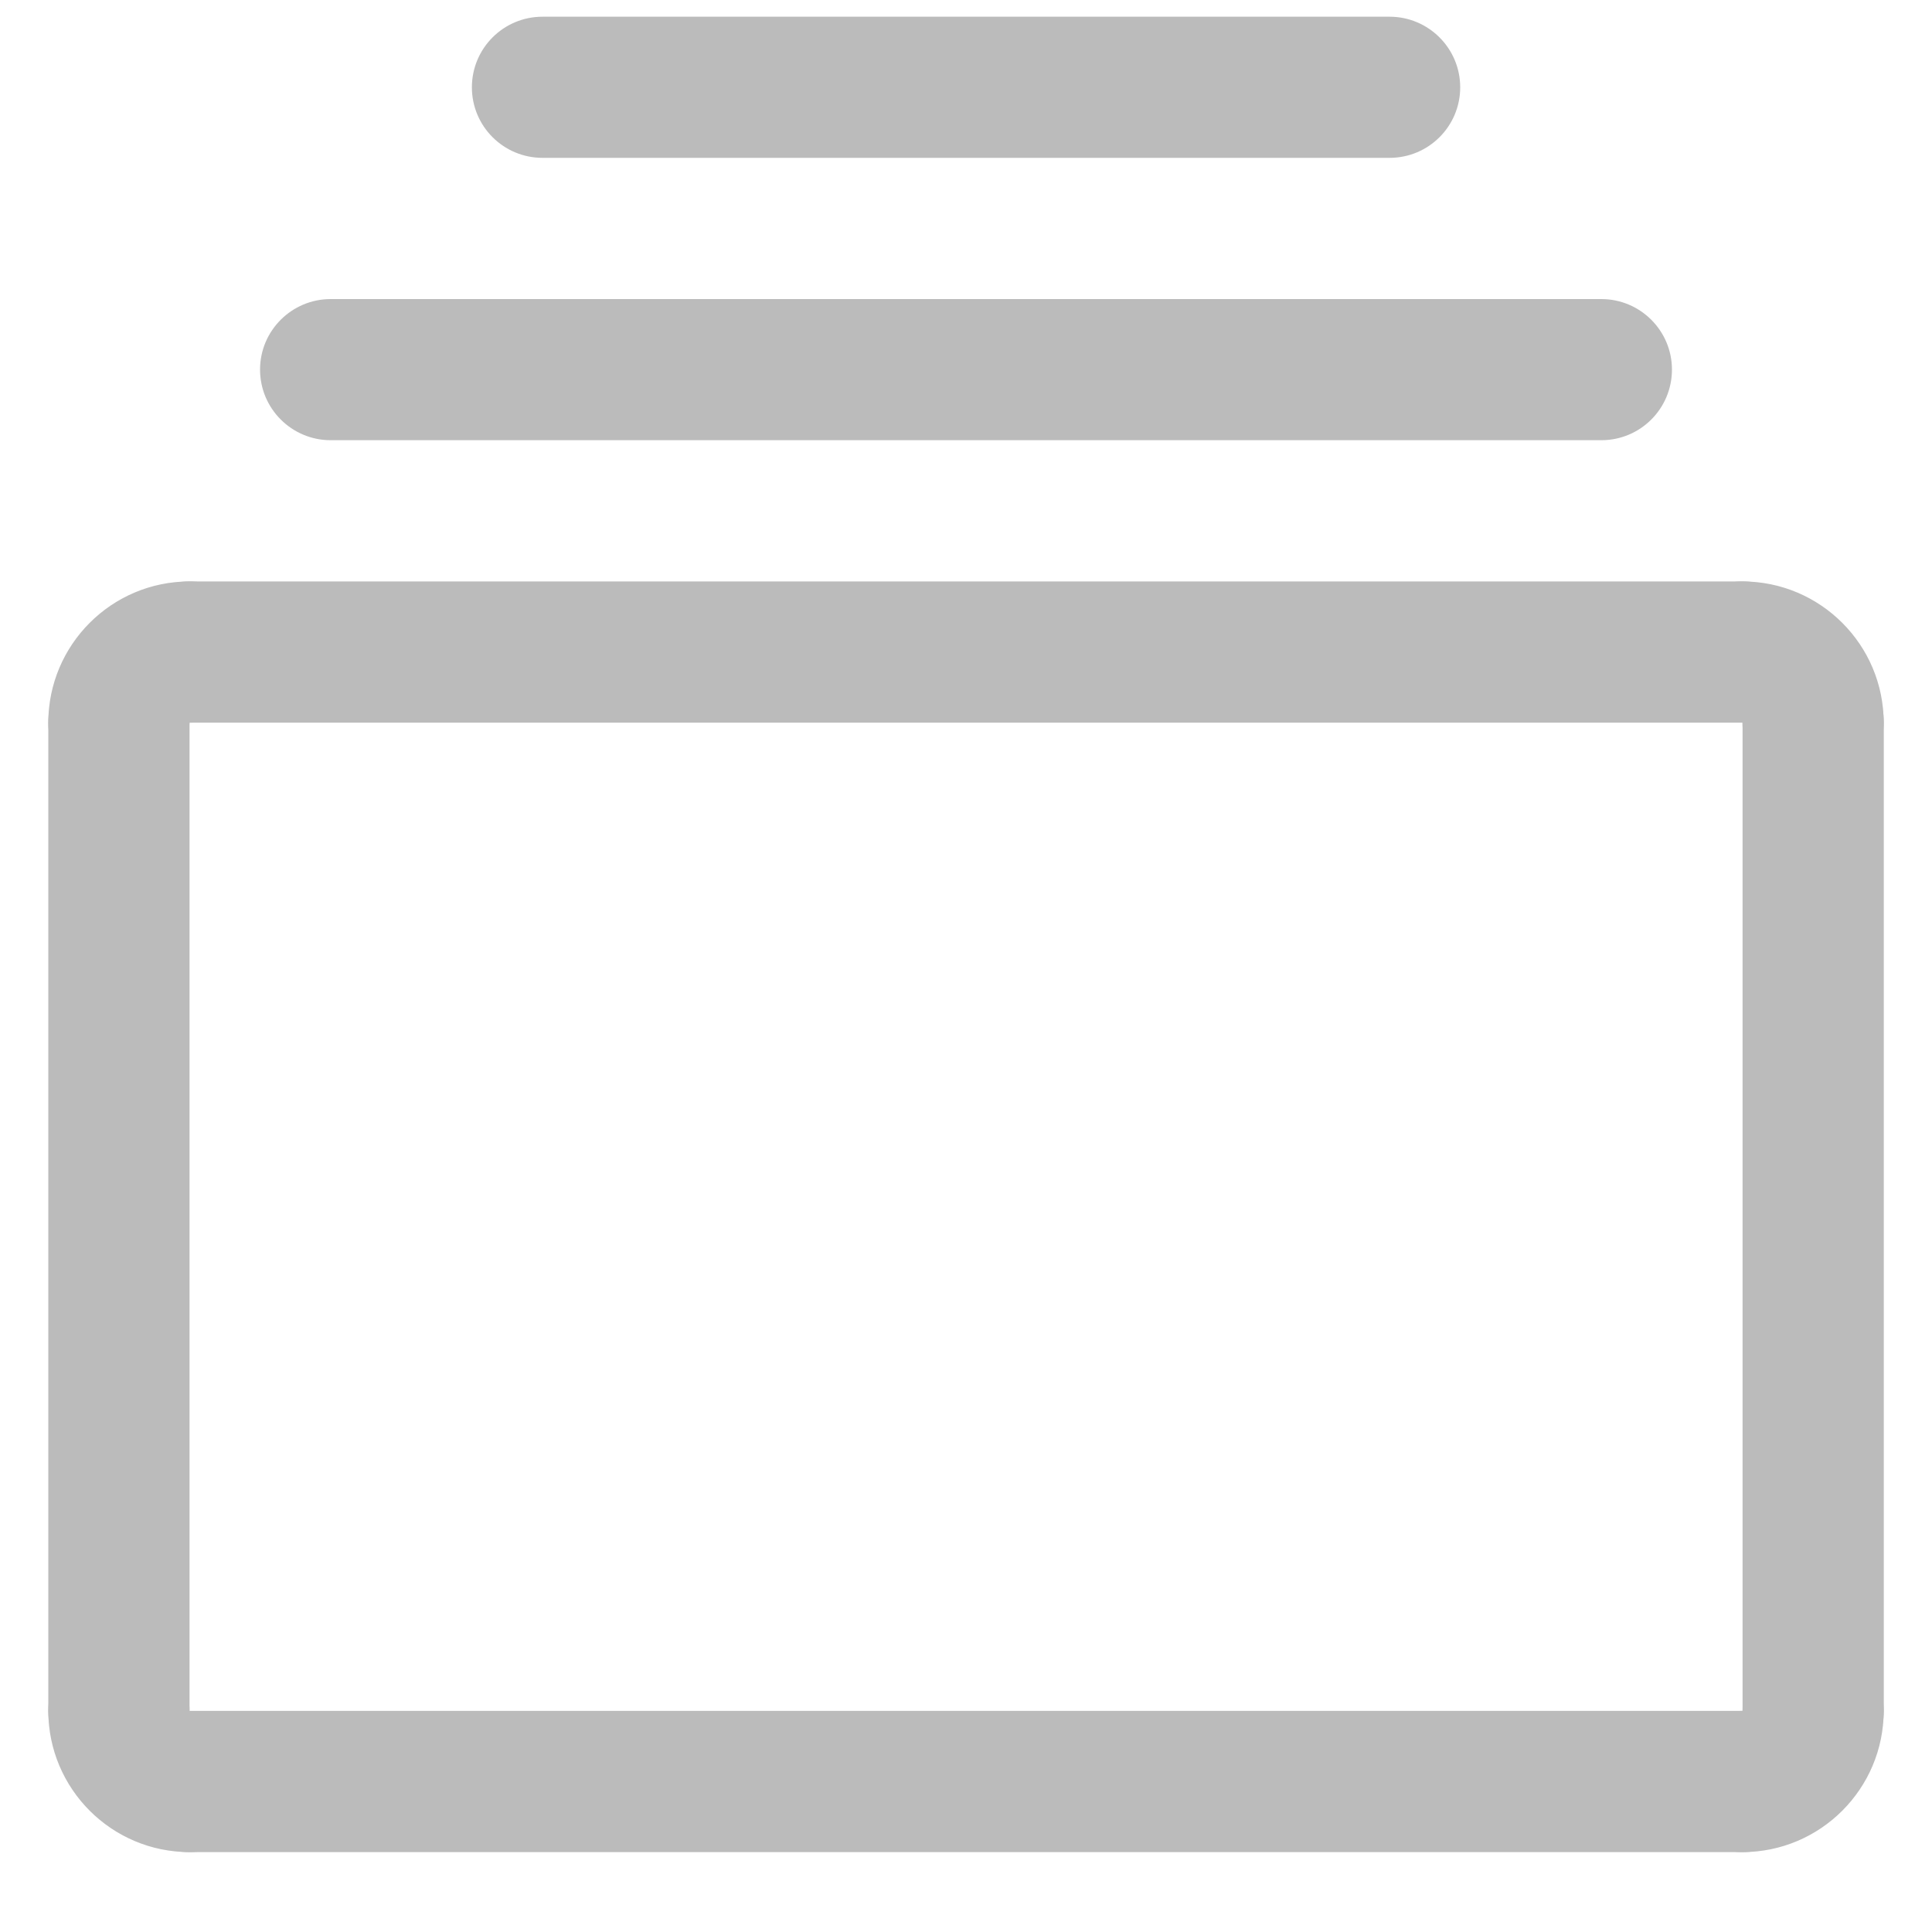 <svg width="20" height="20" viewBox="0 0 20 20" fill="none" xmlns="http://www.w3.org/2000/svg">
<path d="M18.769 8.211C18.366 8.211 18.038 7.884 18.038 7.481V7.48C17.635 7.48 17.308 7.153 17.308 6.75C17.308 6.346 17.635 6.019 18.038 6.019C18.844 6.019 19.5 6.675 19.5 7.481C19.5 7.884 19.173 8.211 18.769 8.211Z" fill="#BBBBBB"/>
<path d="M18.038 7.481H1.961C1.558 7.481 1.23 7.153 1.23 6.75C1.23 6.347 1.558 6.019 1.961 6.019H18.038C18.442 6.019 18.769 6.347 18.769 6.75C18.769 7.153 18.442 7.481 18.038 7.481Z" fill="#BBBBBB"/>
<path d="M18.77 18.442C18.366 18.442 18.039 18.115 18.039 17.711V7.48C18.039 7.077 18.366 6.75 18.77 6.75C19.173 6.75 19.501 7.077 19.501 7.48V17.711C19.501 18.115 19.174 18.442 18.77 18.442Z" fill="#BBBBBB"/>
<path d="M18.038 19.173C17.635 19.173 17.308 18.846 17.308 18.442C17.308 18.039 17.635 17.711 18.038 17.711H18.039C18.039 17.308 18.366 16.981 18.77 16.981C19.173 16.981 19.5 17.308 19.5 17.711C19.5 18.517 18.844 19.173 18.038 19.173Z" fill="#BBBBBB"/>
<path d="M18.038 19.173H1.961C1.558 19.173 1.23 18.846 1.23 18.442C1.23 18.039 1.558 17.711 1.961 17.711H18.038C18.442 17.711 18.769 18.039 18.769 18.442C18.769 18.846 18.442 19.173 18.038 19.173Z" fill="#BBBBBB"/>
<path d="M1.962 19.173C1.155 19.173 0.5 18.517 0.5 17.711C0.5 17.308 0.827 16.981 1.231 16.981C1.634 16.981 1.962 17.308 1.962 17.711V17.712C2.365 17.712 2.692 18.039 2.692 18.442C2.692 18.846 2.365 19.173 1.962 19.173Z" fill="#BBBBBB"/>
<path d="M1.231 18.442C0.827 18.442 0.5 18.115 0.5 17.711V7.48C0.5 7.077 0.827 6.75 1.231 6.75C1.634 6.75 1.962 7.077 1.962 7.48V17.711C1.962 18.115 1.635 18.442 1.231 18.442Z" fill="#BBBBBB"/>
<path d="M1.23 8.211C0.827 8.211 0.5 7.884 0.5 7.481C0.5 6.675 1.155 6.019 1.962 6.019C2.365 6.019 2.692 6.347 2.692 6.75C2.692 7.153 2.365 7.481 1.962 7.481H1.961C1.961 7.884 1.634 8.211 1.23 8.211Z" fill="#BBBBBB"/>
<path d="M14.385 1.634H5.616C5.212 1.634 4.885 1.307 4.885 0.904C4.885 0.5 5.212 0.173 5.616 0.173H14.385C14.788 0.173 15.116 0.5 15.116 0.904C15.116 1.307 14.789 1.634 14.385 1.634Z" fill="#BBBBBB"/>
<path d="M16.577 4.557H3.423C3.02 4.557 2.692 4.23 2.692 3.826C2.692 3.423 3.02 3.096 3.423 3.096H16.577C16.98 3.096 17.308 3.423 17.308 3.826C17.308 4.23 16.981 4.557 16.577 4.557Z" fill="#BBBBBB"/>
</svg>
